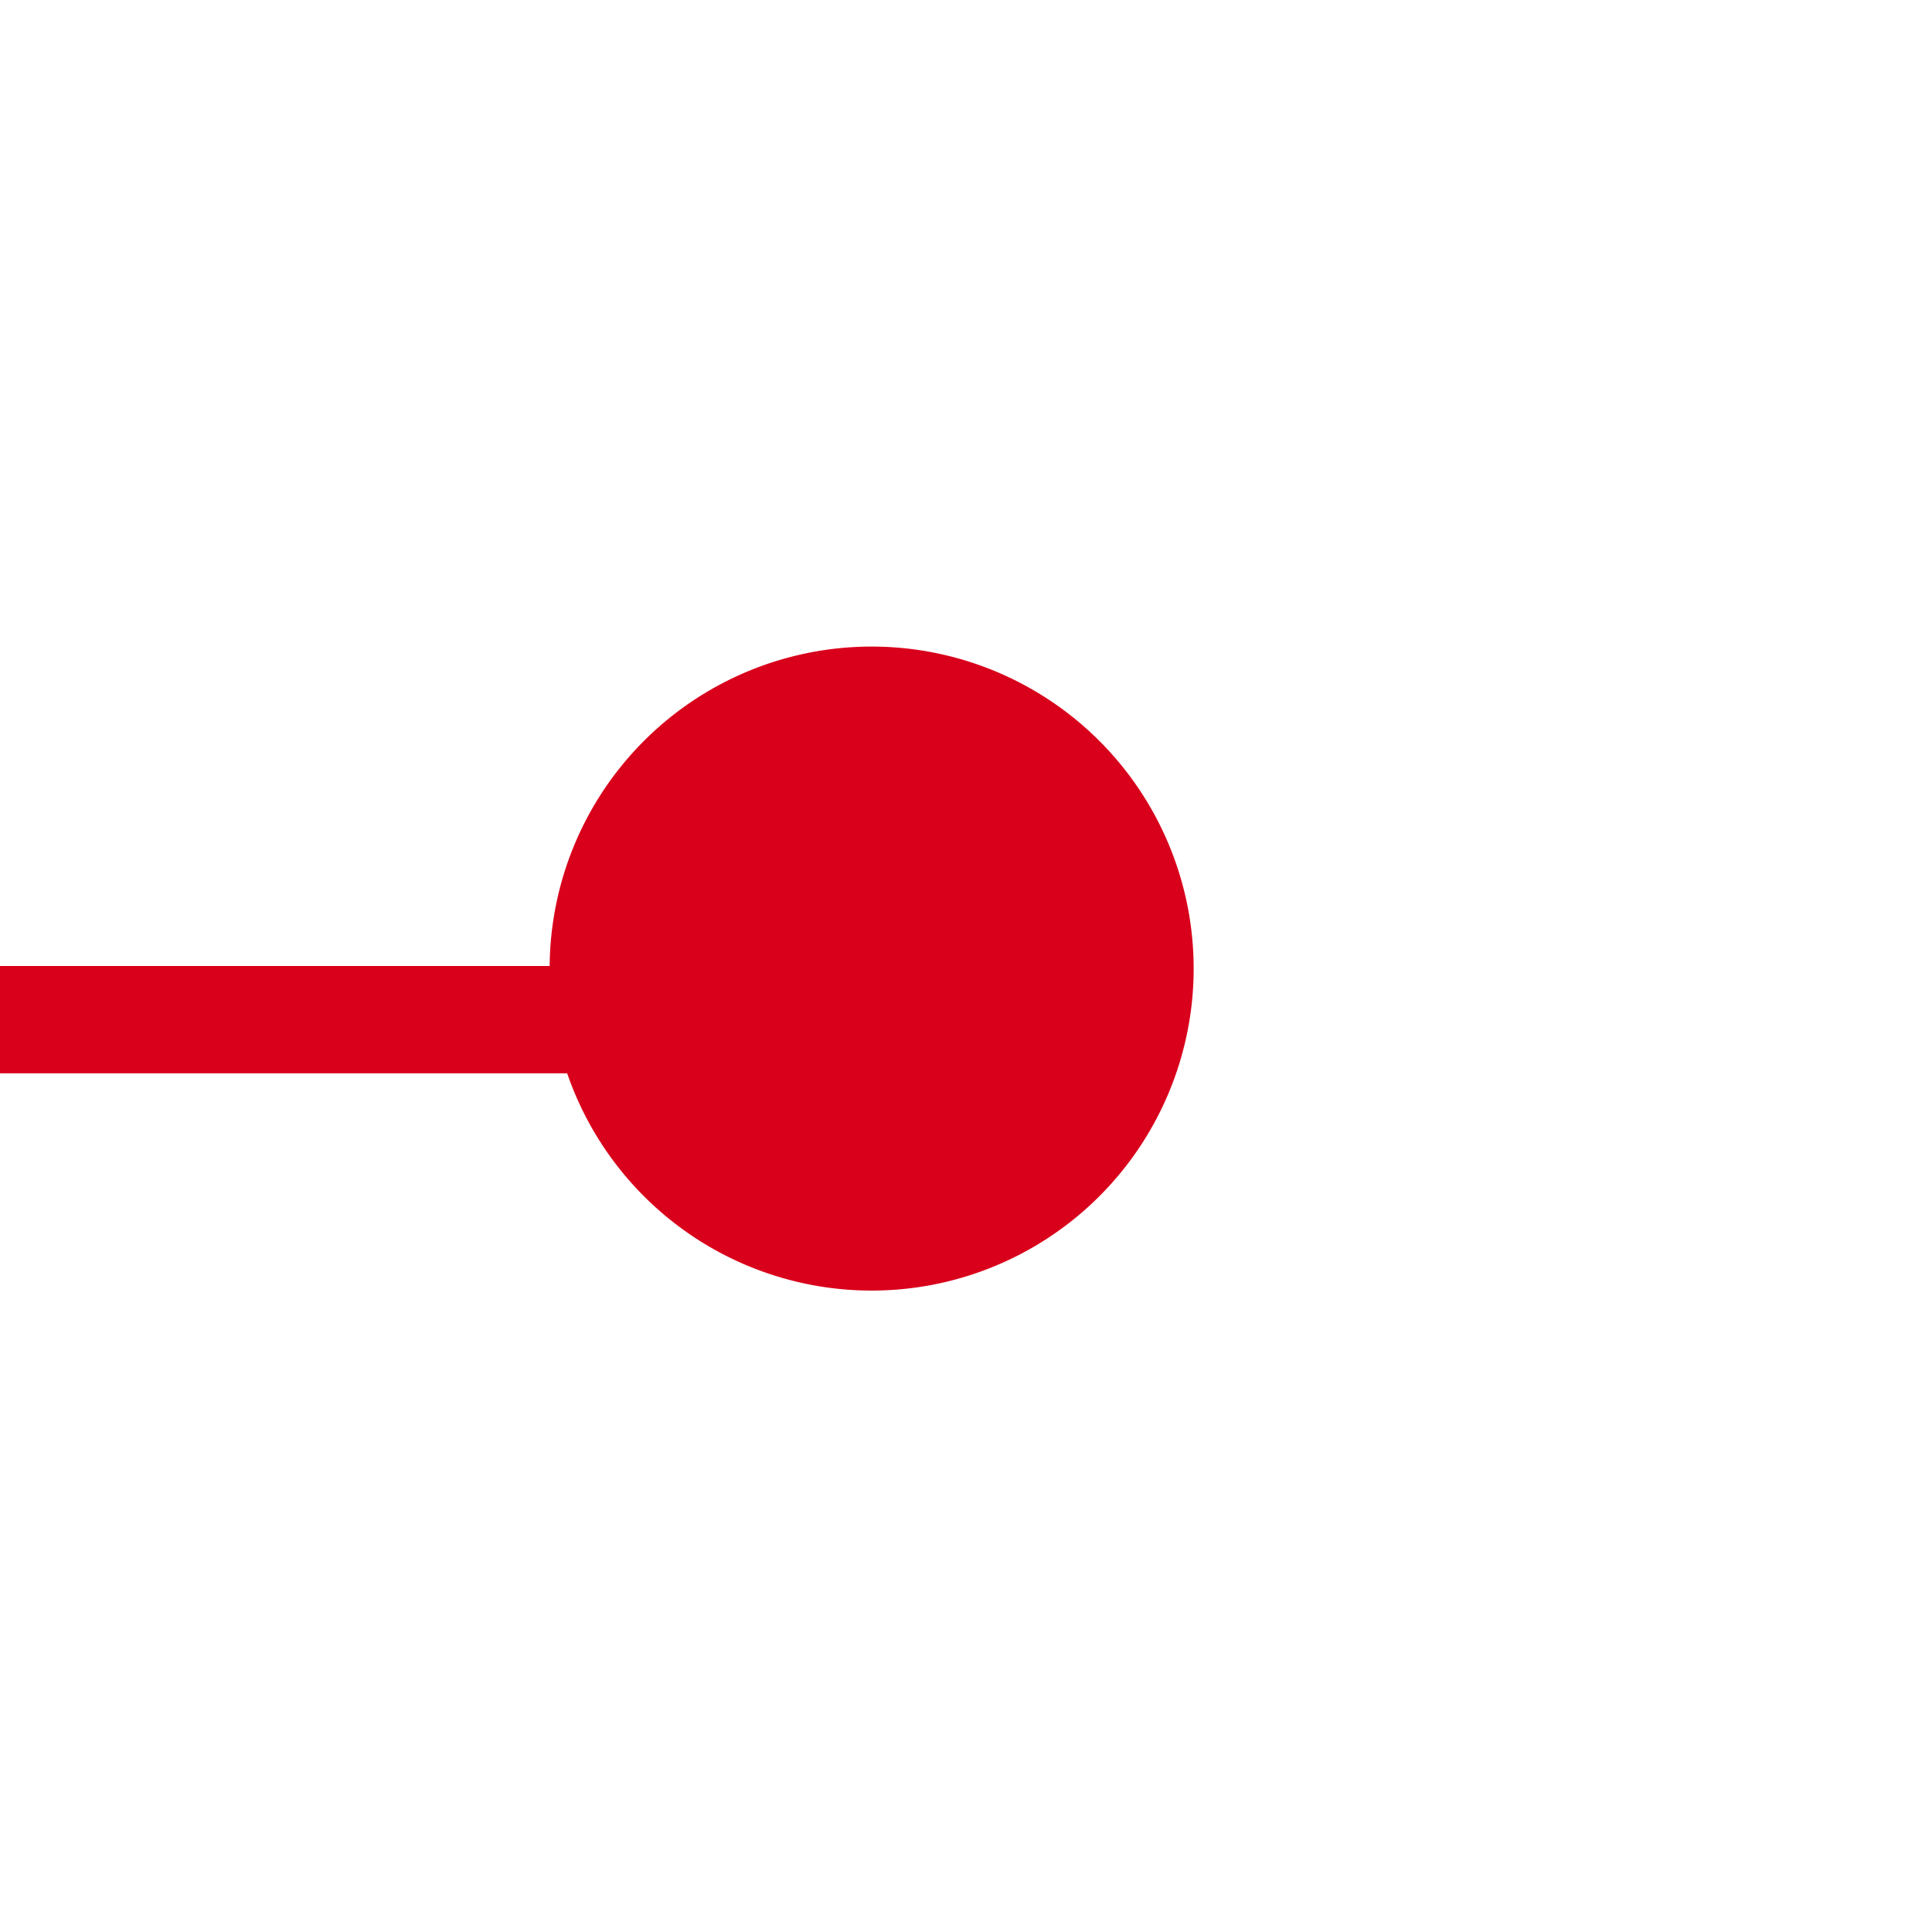 ﻿<?xml version="1.0" encoding="utf-8"?>
<svg version="1.1" xmlns:xlink="http://www.w3.org/1999/xlink" width="18px" height="18px" preserveAspectRatio="xMinYMid meet" viewBox="2448 575  18 16" xmlns="http://www.w3.org/2000/svg">
  <path d="M 2457.335 581.482  A 3 3 0 0 1 2454.5 583.5 L 2414 583.5  " stroke-width="1" stroke="#d9001b" fill="none" />
  <path d="M 2456.121 580.024  A 3 3 0 0 0 2453.121 583.024 A 3 3 0 0 0 2456.121 586.024 A 3 3 0 0 0 2459.121 583.024 A 3 3 0 0 0 2456.121 580.024 Z M 2416 580.5  A 3 3 0 0 0 2413 583.5 A 3 3 0 0 0 2416 586.5 A 3 3 0 0 0 2419 583.5 A 3 3 0 0 0 2416 580.5 Z " fill-rule="nonzero" fill="#d9001b" stroke="none" />
</svg>